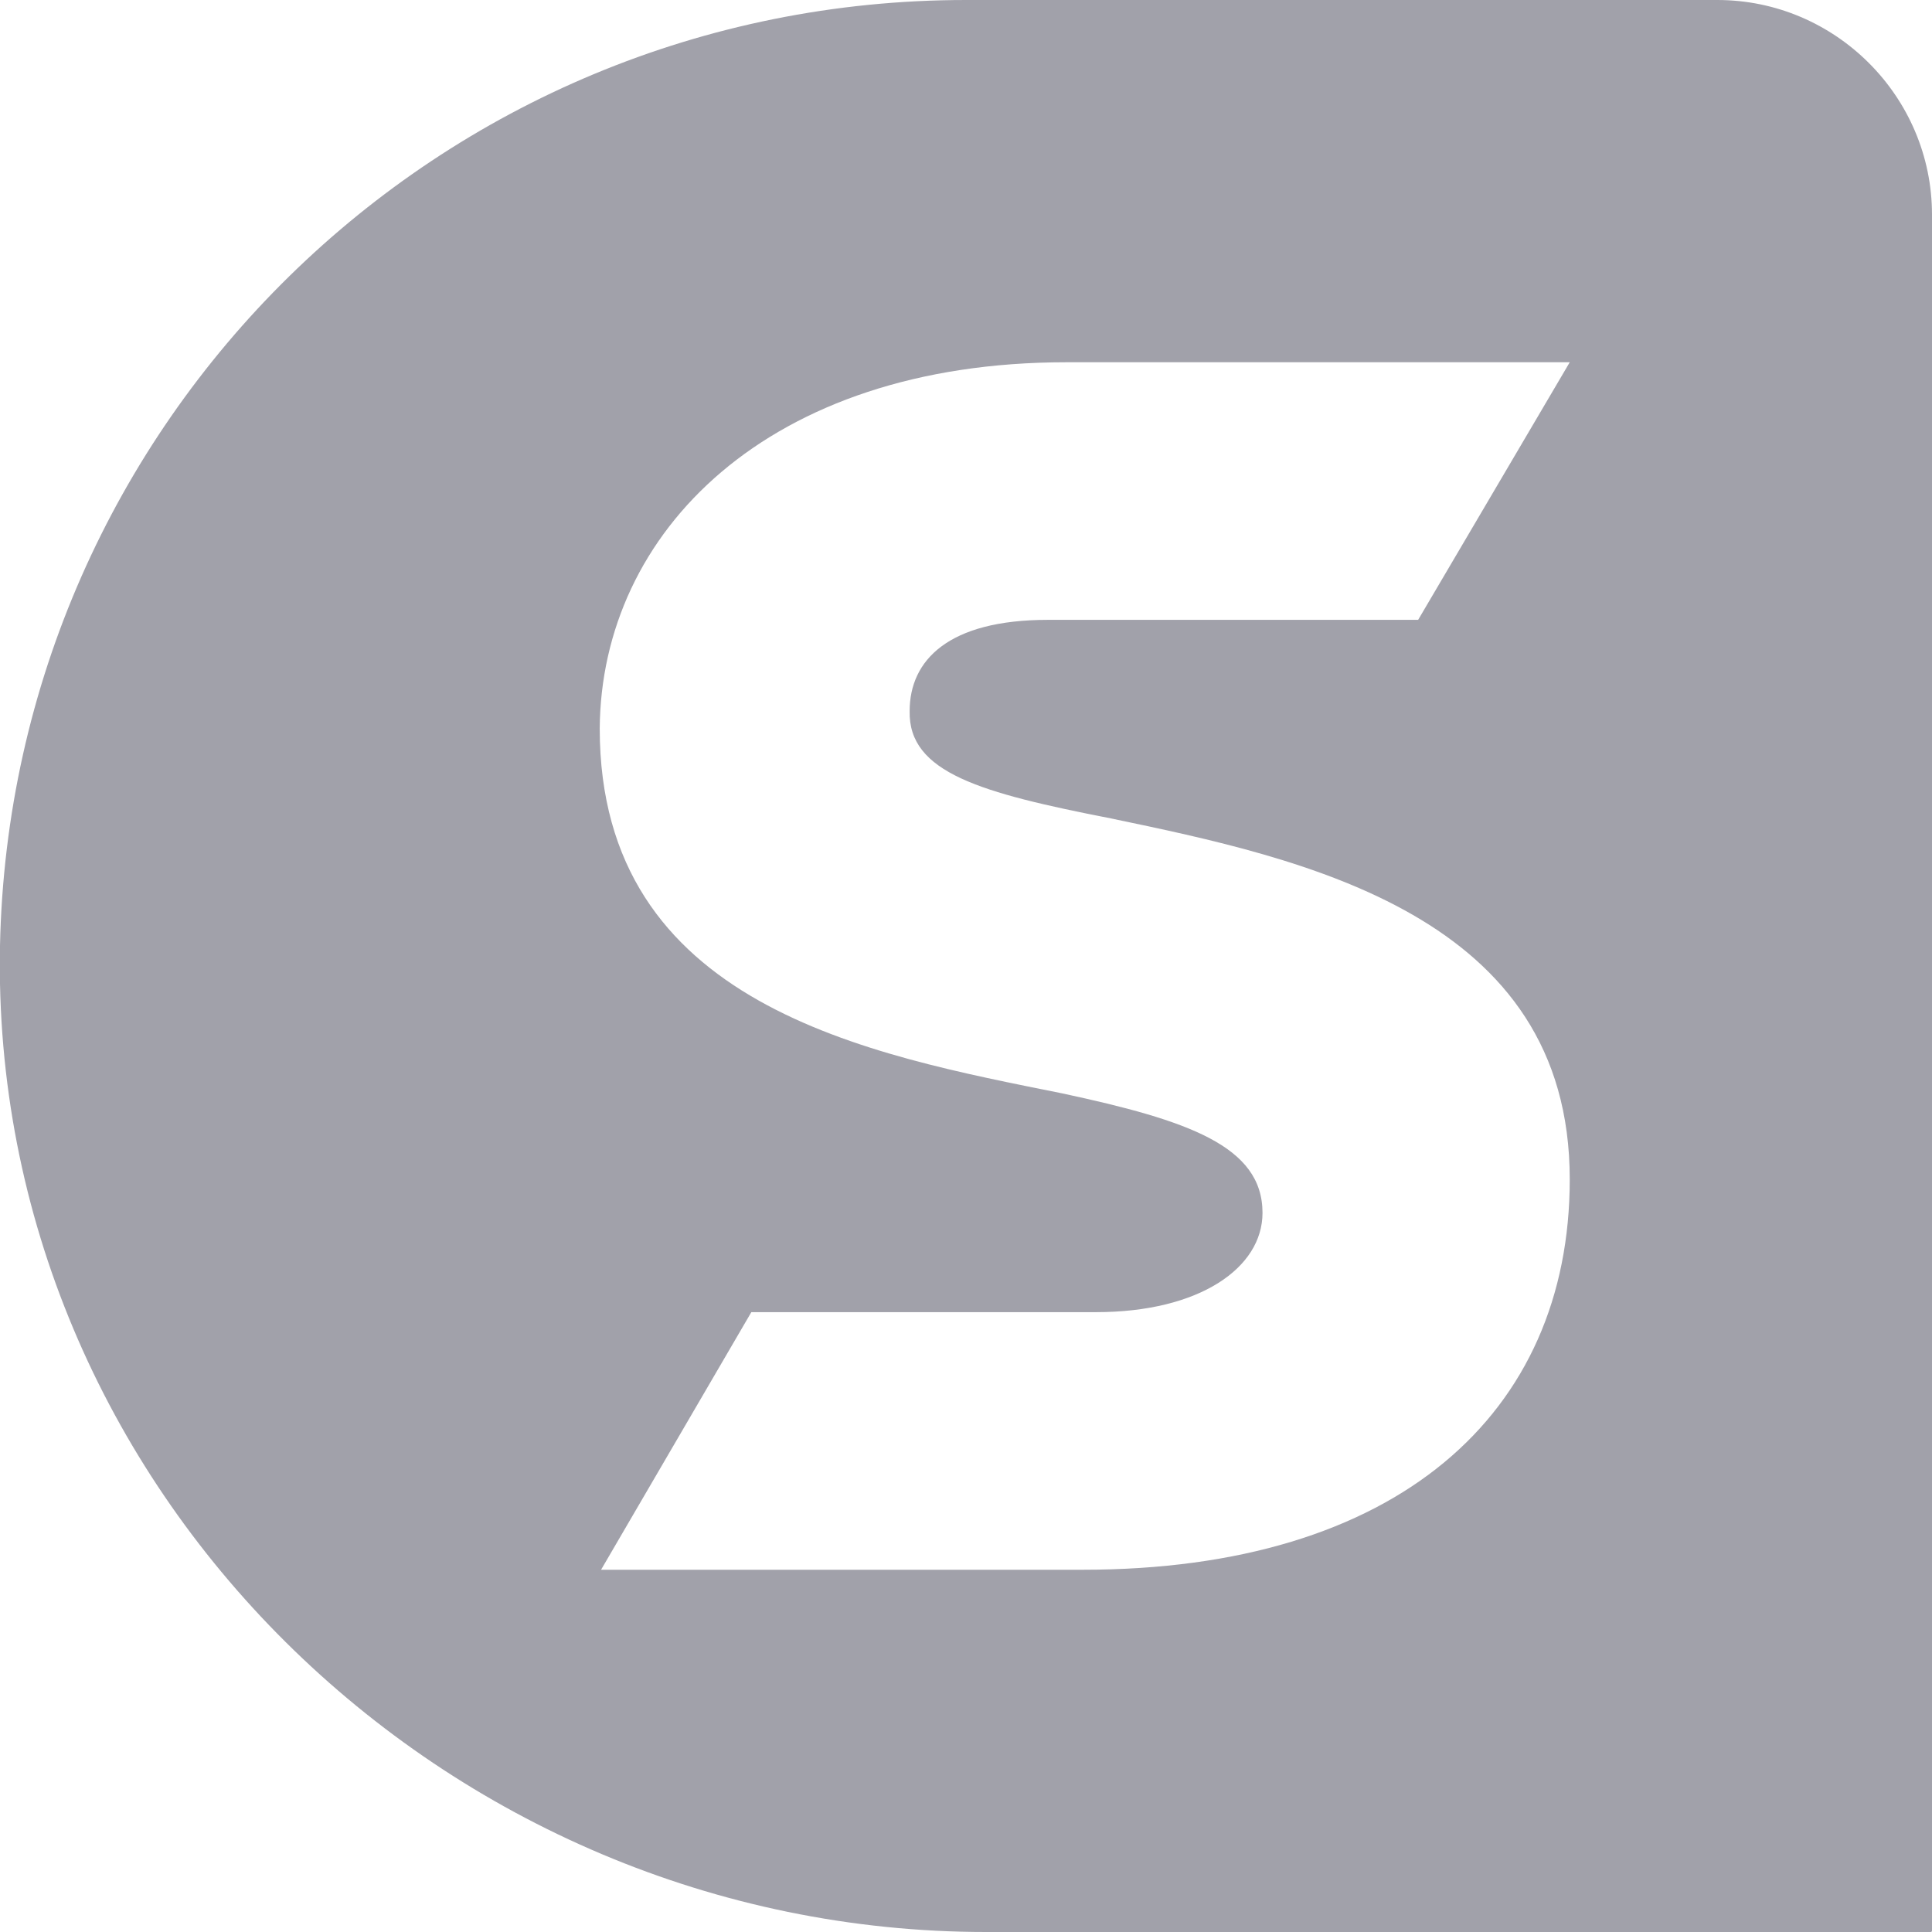 <?xml version="1.0" encoding="utf-8"?>
<!-- Generator: Adobe Illustrator 25.4.1, SVG Export Plug-In . SVG Version: 6.00 Build 0)  -->
<svg version="1.1" id="Ebene_1" xmlns="http://www.w3.org/2000/svg" xmlns:xlink="http://www.w3.org/1999/xlink" x="0px" y="0px"
	 viewBox="0 0 144 144" style="enable-background:new 0 0 144 144;" xml:space="preserve">
<style type="text/css">
	.st0{fill:#A1A1AA;}
</style>
<path class="st0" d="M82.8,61c14.4,3,34.2,7.2,34.2,26.9c0,17.5-12.9,29.1-36.3,29.1H44.8L56,97.8h25.7c7.7,0,12.4-3.3,12.4-7.4
	c0-5-5.6-6.9-14.9-8.9C64.8,78.6,44.7,75,44.7,54.3C44.8,39.7,57.2,27,79.5,27H117l-11.3,19.2H78.1c-7.4,0-10.3,3-10.3,6.8
	C67.7,57.6,73.1,59.1,82.8,61L82.8,61z M128,0H72C32.7,0,0.8,31.4,0,70.5C-0.8,110.9,33.1,144,73.5,144h70.4c0,0,0.1,0,0.1-0.1V16
	C144,7.2,136.8,0,128,0L128,0z"/>
</svg>
